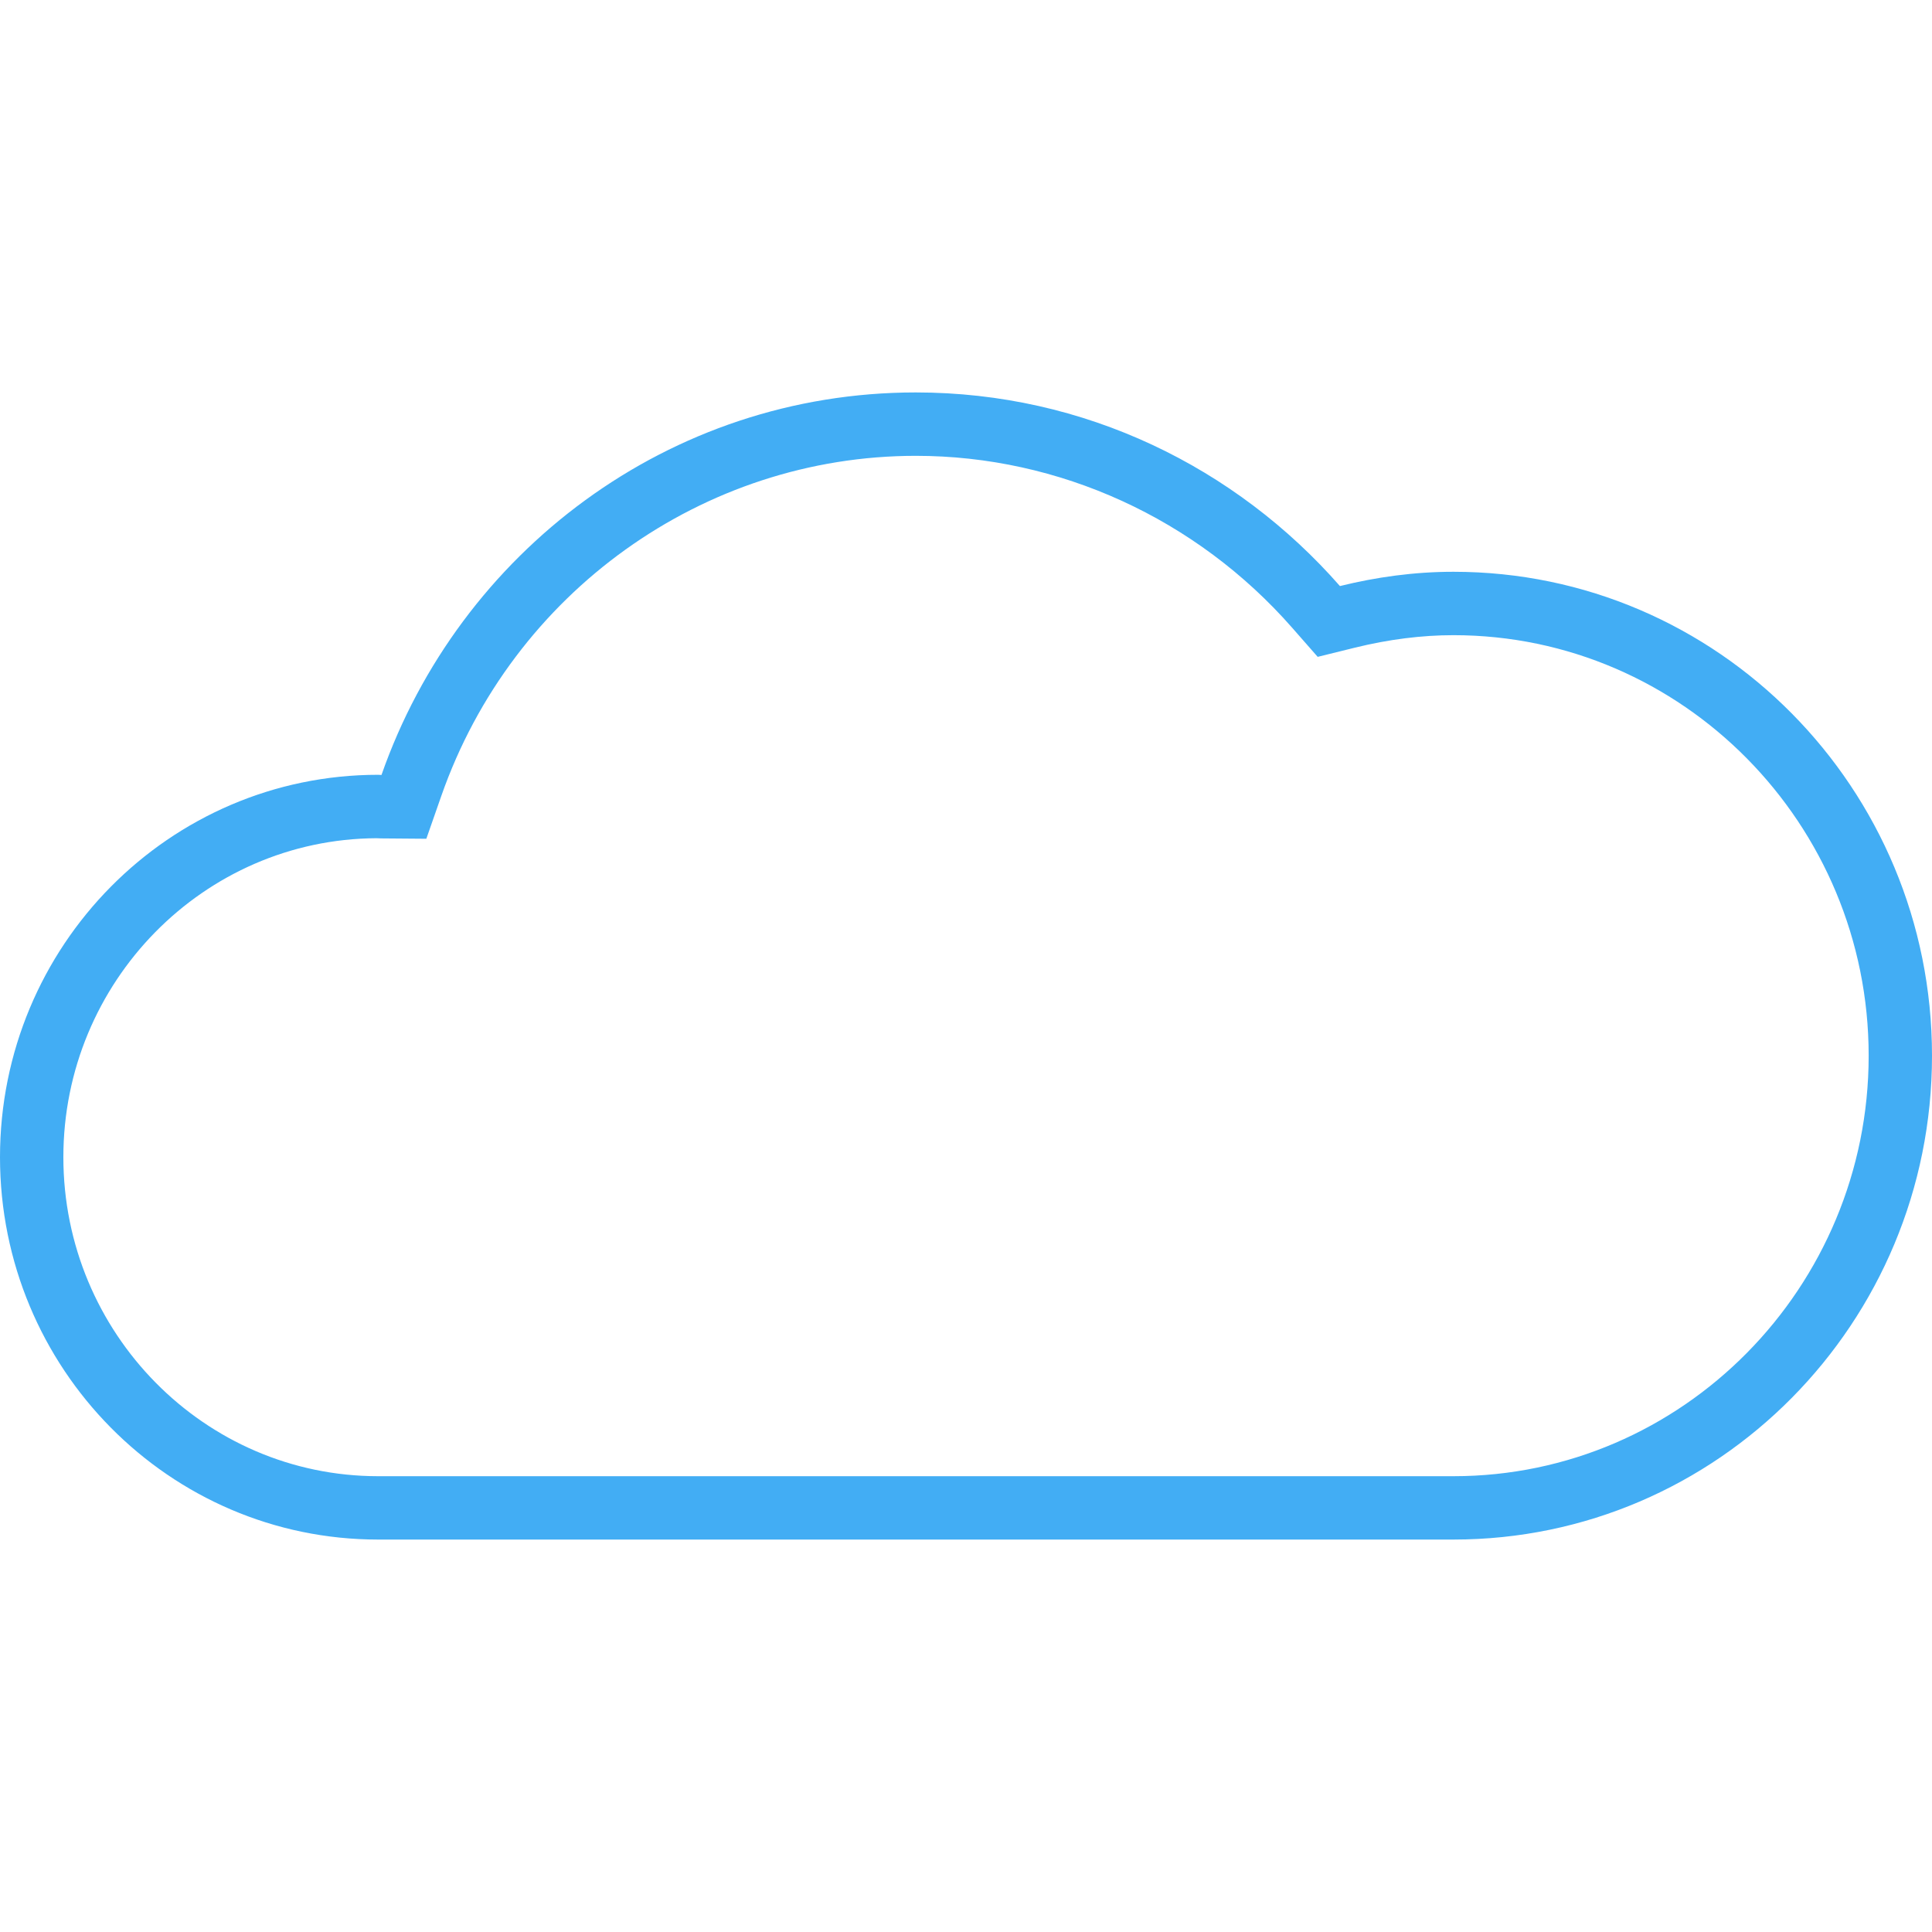 <?xml version="1.0" encoding="utf-8"?>
<svg version="1.1" id="Layer_1" xmlns="http://www.w3.org/2000/svg" xmlns:xlink="http://www.w3.org/1999/xlink" x="0px" y="0px" viewBox="0 0 64 64">
<path id="cloud" fill="#42adf4" d="M48.148,18.941c-1.298,0-2.554,0.175-3.761,0.473
    C40.944,15.488,35.934,13,30.337,13c-8.18,0-15.119,5.295-17.7,12.672
    c-0.037-0-0.074-0.006-0.111-0.006C5.608,25.667,0,31.338,0,38.333
    C0,45.329,5.608,51,12.526,51c3.009,0,32.492,0,35.621,0C56.903,51,64,43.823,64,34.971
    C64,26.118,56.903,18.941,48.148,18.941z M48.148,48.901H12.526
    c-5.749,0-10.427-4.74-10.427-10.567c0-5.809,4.648-10.538,10.373-10.567
    c0.049,0.003,0.098,0.005,0.148,0.006l1.503,0.012l0.496-1.419
    c2.357-6.739,8.673-11.266,15.718-11.266c4.75,0,9.295,2.077,12.471,5.699
    l0.842,0.96l1.24-0.306c1.109-0.273,2.205-0.412,3.259-0.412
    c7.583,0,13.753,6.249,13.753,13.93S55.731,48.901,48.148,48.901z"/>
</svg>

